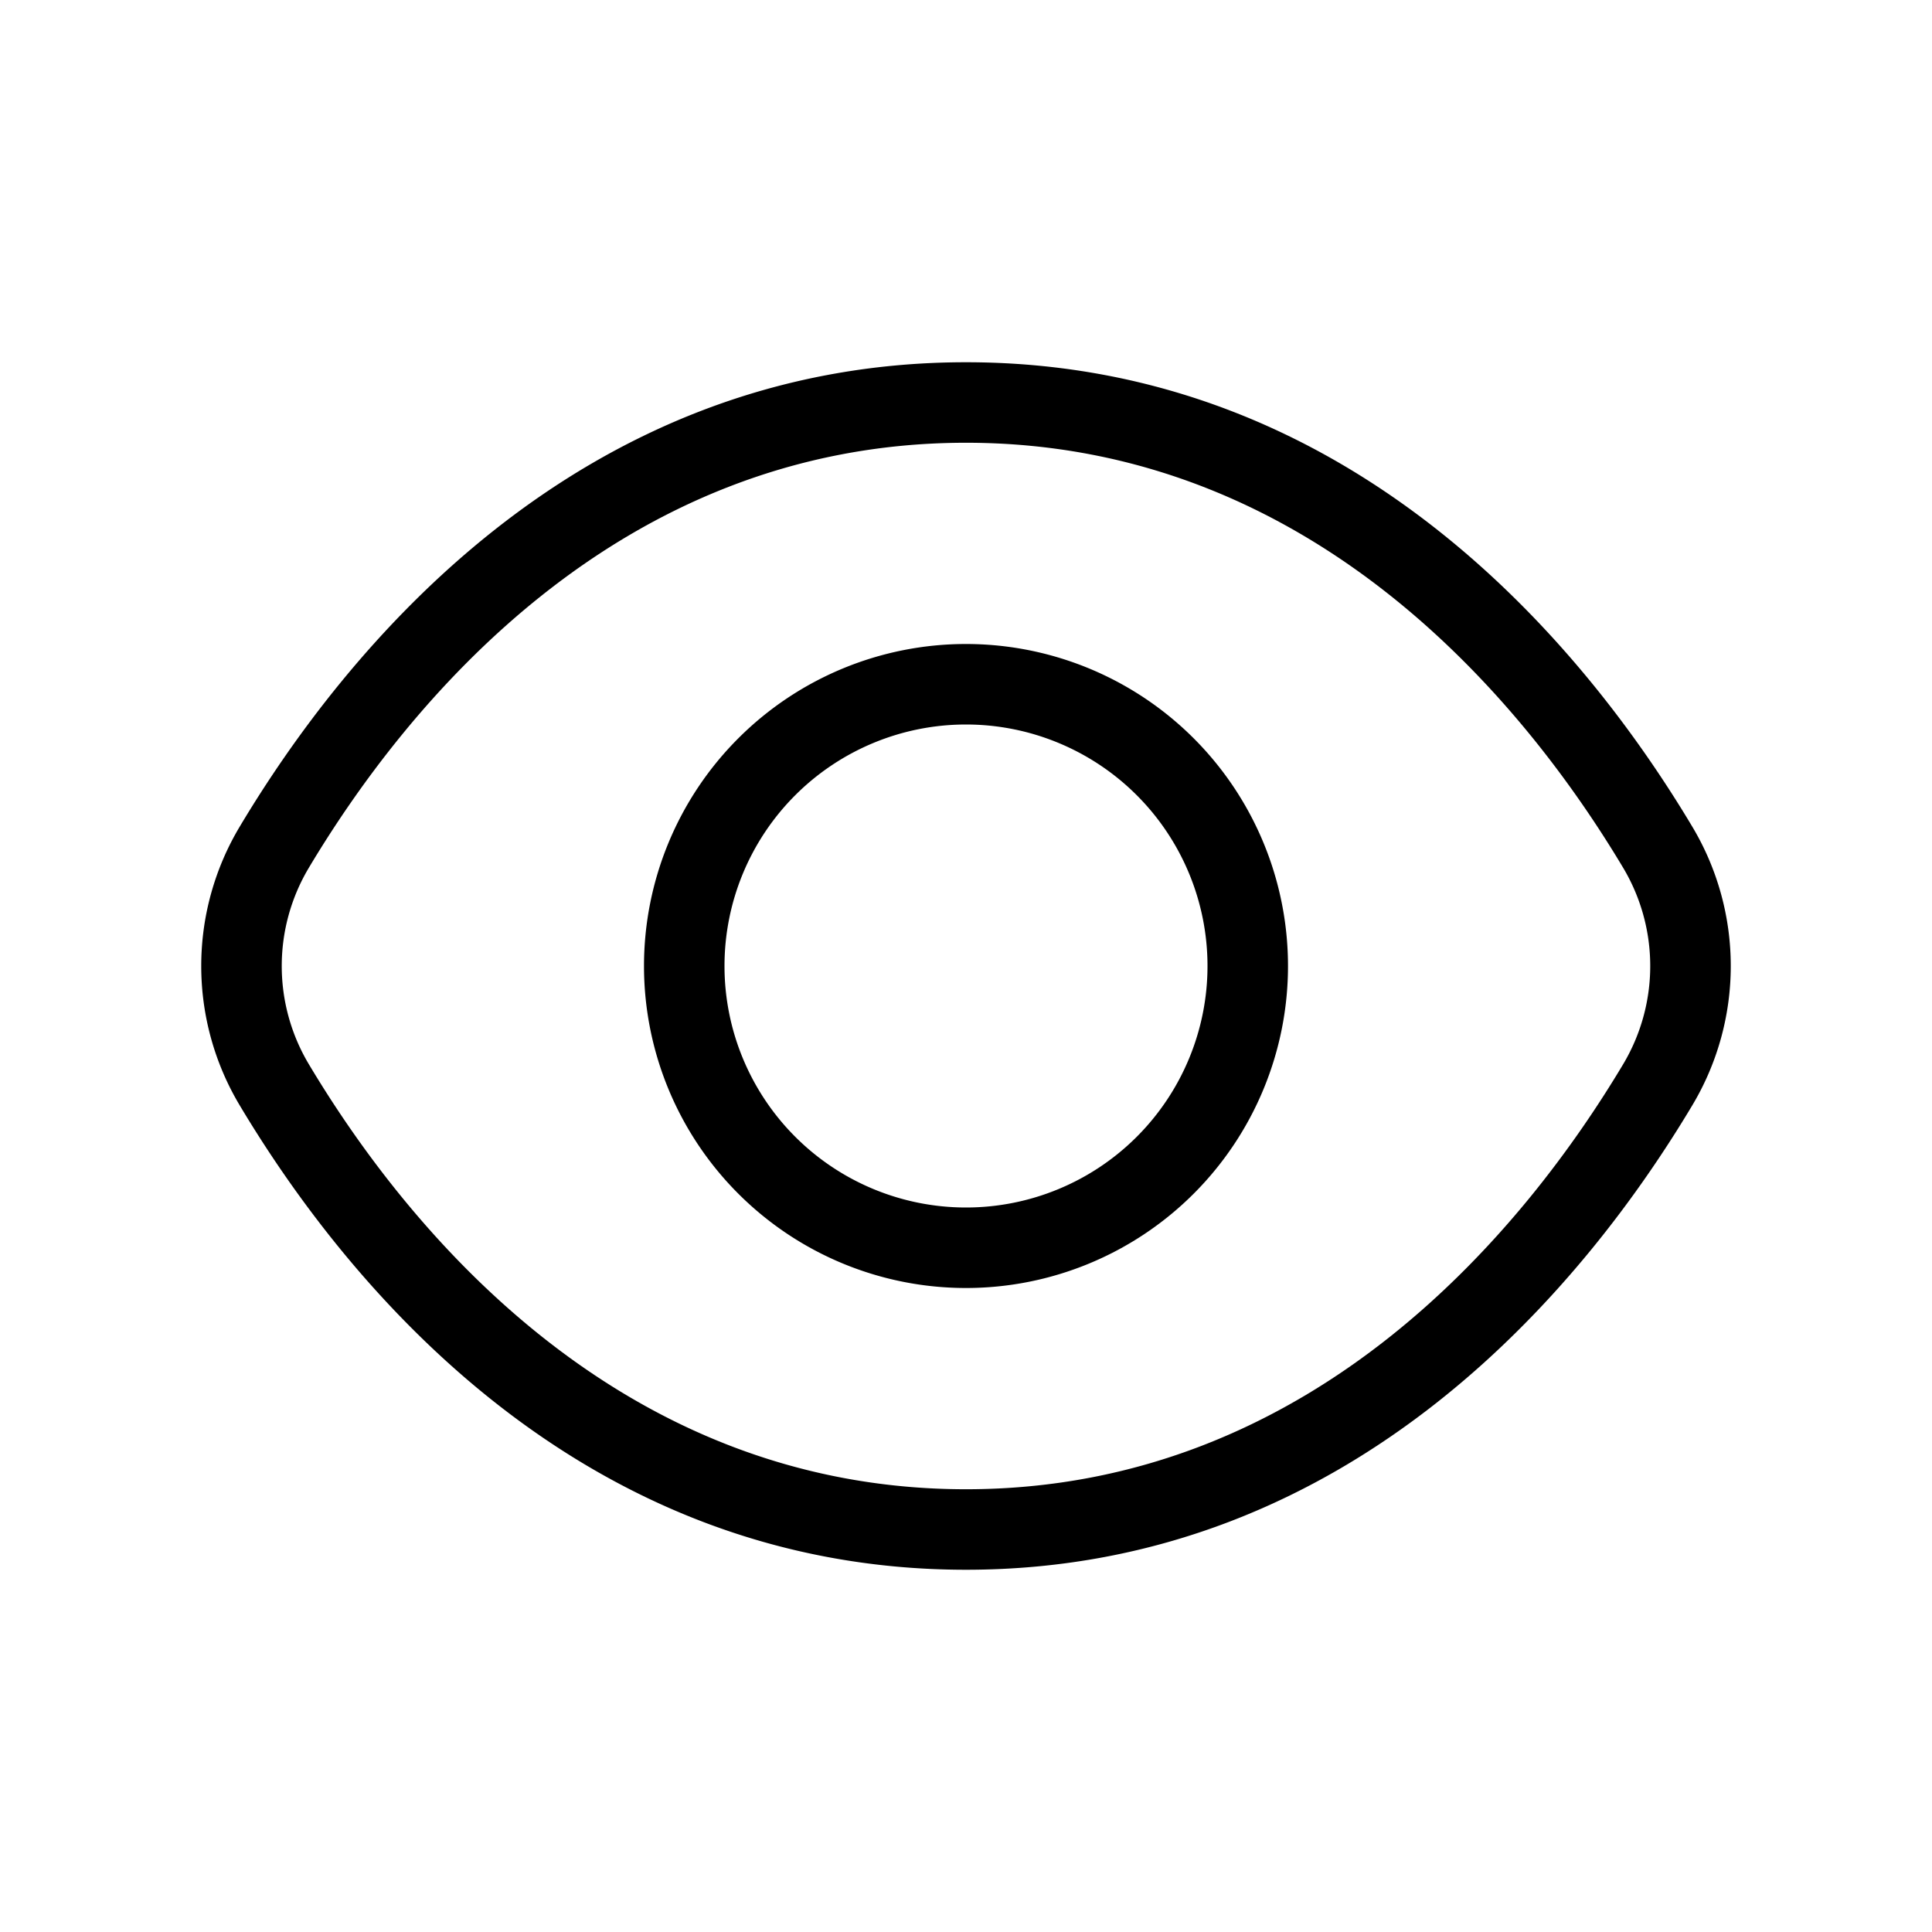 <svg xmlns="http://www.w3.org/2000/svg" width="24" height="24" viewBox="0 0 24 24">
    <path d="M21.021,10.267C19.734,8.113,16.853,4.5,12,4.5S4.266,8.113,2.979,10.267a3.373,3.373,0,0,0,0,3.466C4.266,15.887,7.147,19.5,12,19.5s7.734-3.613,9.021-5.767A3.373,3.373,0,0,0,21.021,10.267Zm-.858,2.954h0C18.985,15.192,16.358,18.5,12,18.5s-6.985-3.308-8.163-5.279a2.38,2.38,0,0,1,0-2.442C5.015,8.808,7.642,5.5,12,5.5s6.985,3.308,8.163,5.279A2.382,2.382,0,0,1,20.163,13.221ZM12,8a4,4,0,1,0,4,4A4,4,0,0,0,12,8Zm0,7a3,3,0,1,1,3-3A3,3,0,0,1,12,15Z"/>
</svg>